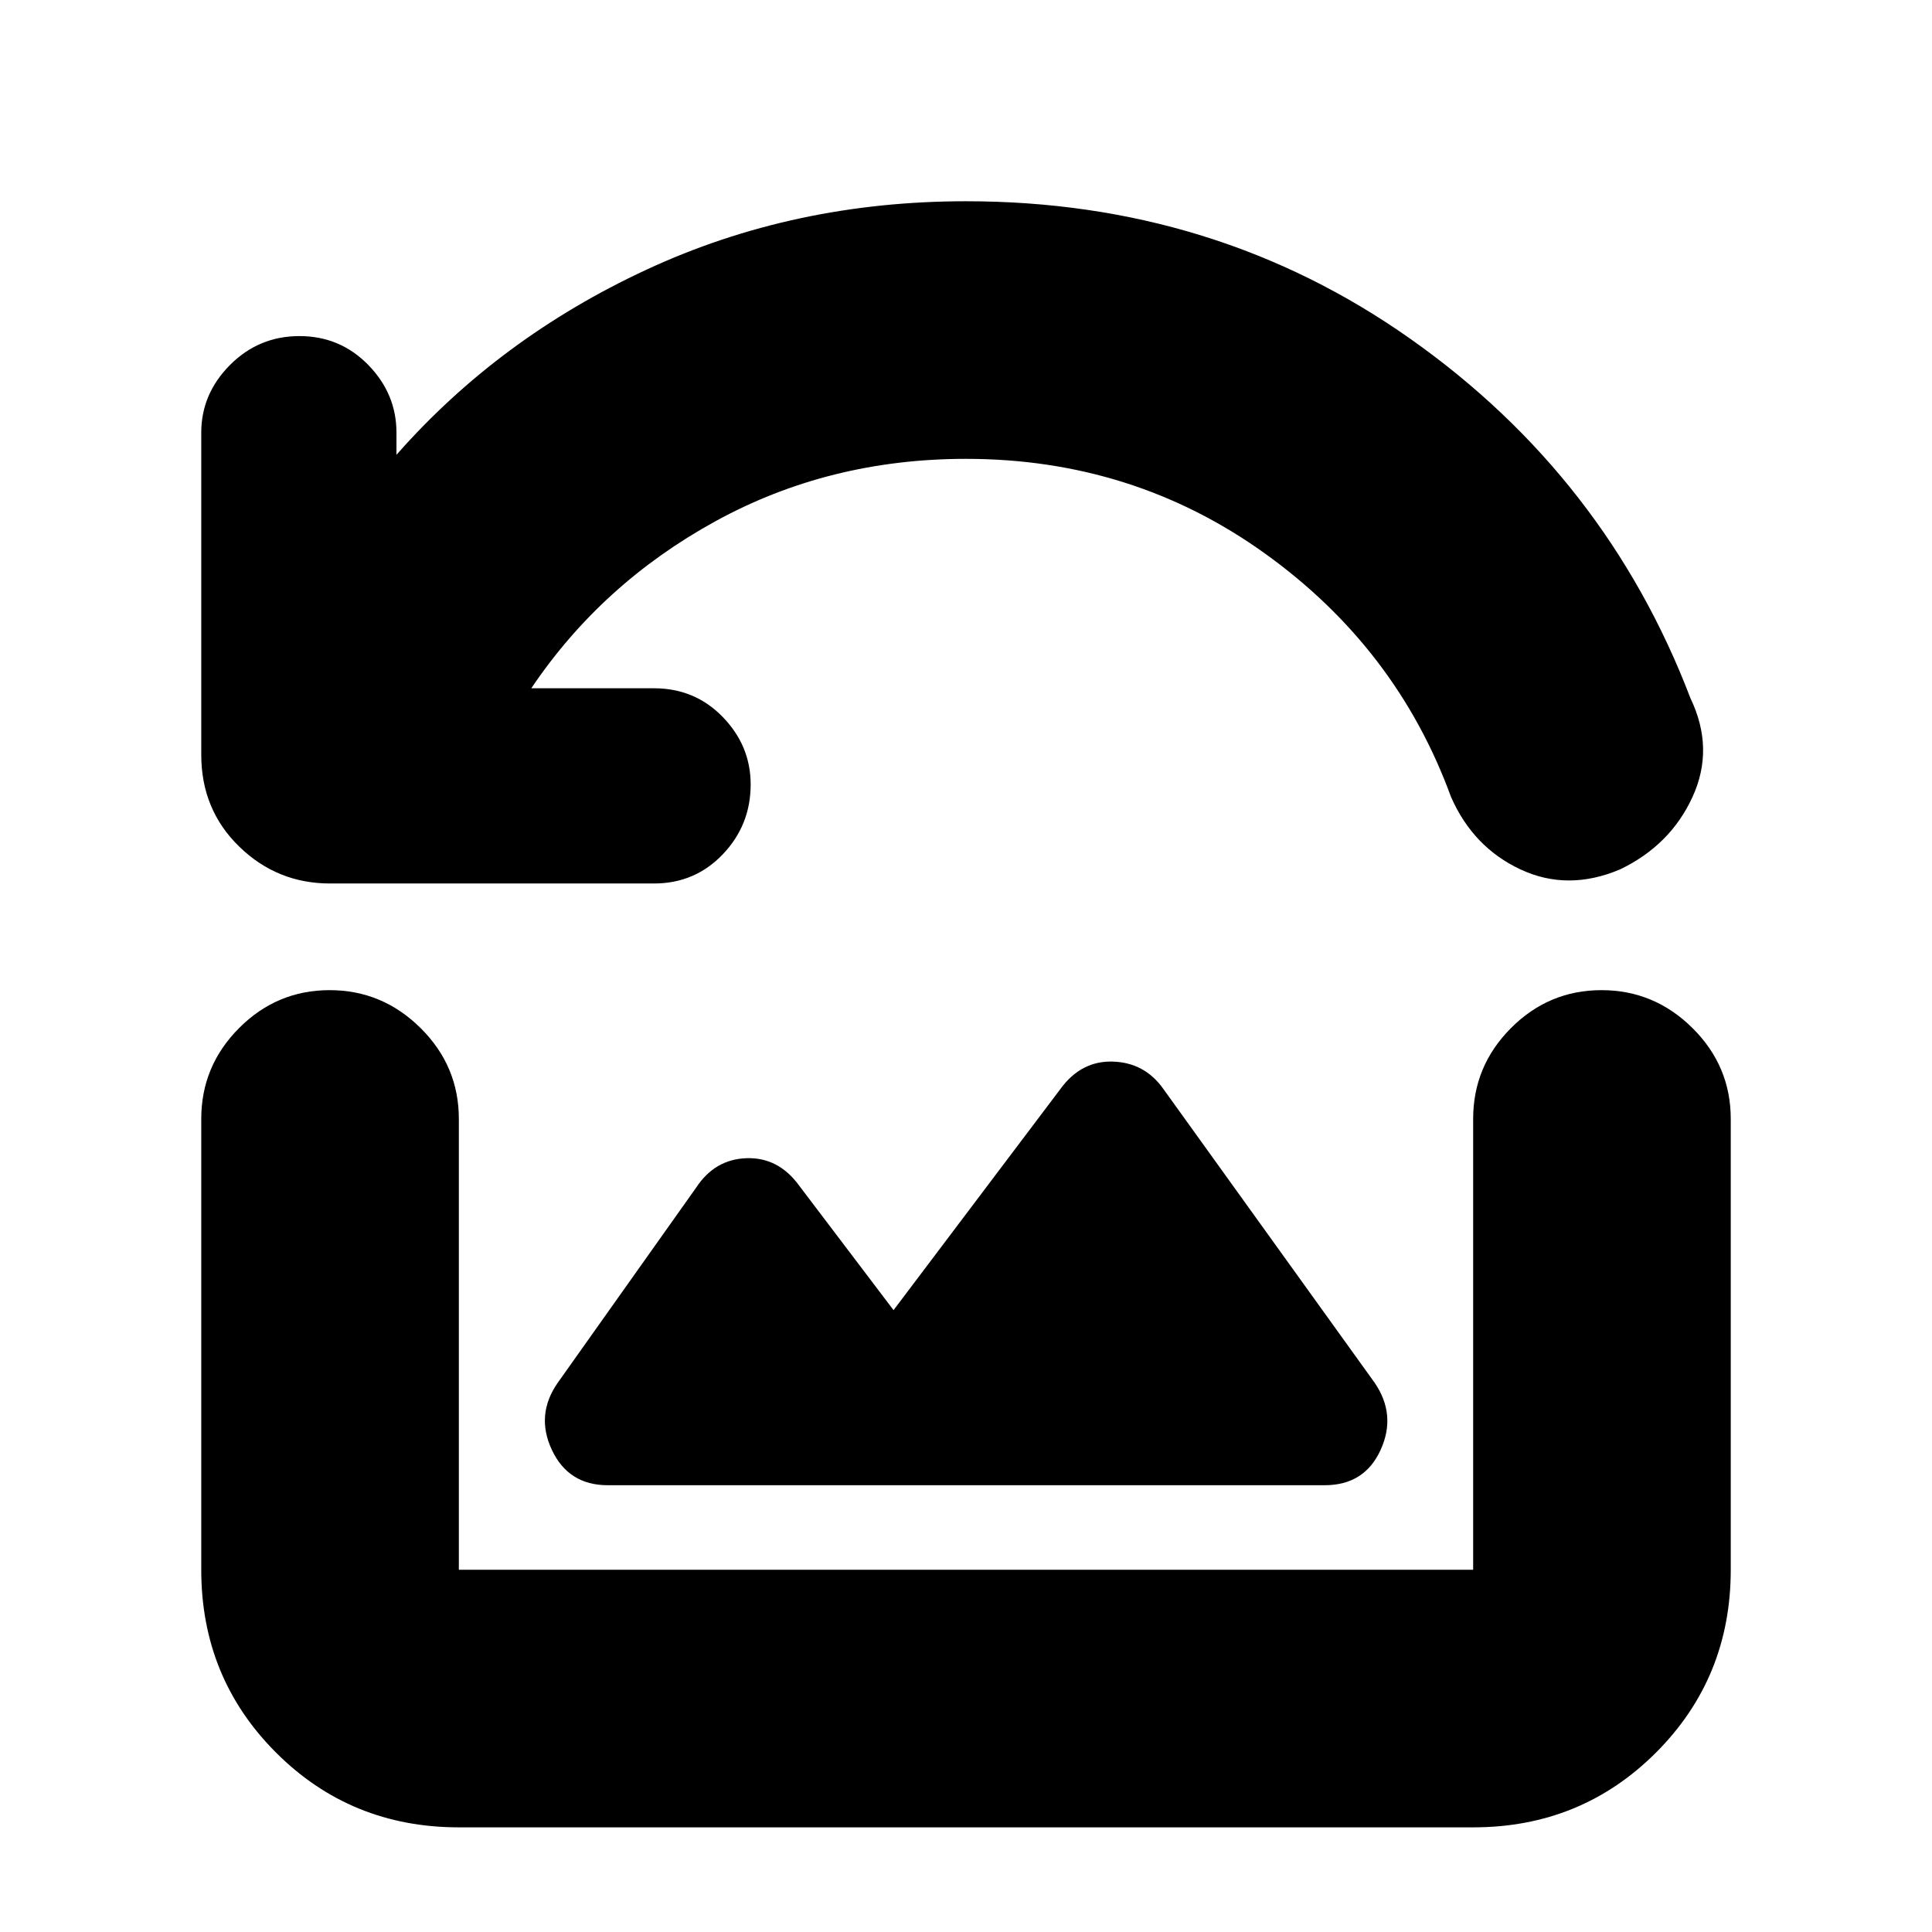 <svg xmlns="http://www.w3.org/2000/svg" height="20" viewBox="0 -960 960 960" width="20"><path d="M325-521H164q-26.3 0-45.15-18.35Q100-557.7 100-585v-160q0-19.3 14.29-33.65Q128.58-793 148.79-793T183-778.65q14 14.35 14 33.65v11q51-58 124.22-92 73.21-34 158.78-34 124 0 221 68.5T840-613q12 25 1 49t-36 36q-26 11-49.5 0T721-564q-27-74-92.5-121T480-732q-68 0-124.5 31T264-618h61q20.3 0 34.15 14.29Q373-589.42 373-570.21q0 20.21-13.85 34.71T325-521Zm-23 299h356.19Q678-222 686-239.5t-3-33.5L578-419q-9.25-13-25-13.5T527-419l-83 110-47-62q-10.25-14-26-13.5T346-370l-68.82 97.03Q266-257 274.25-239.5T302-222ZM228-52q-53.7 0-90.85-37.15Q100-126.3 100-180v-224q0-26.3 18.79-45.15 18.79-18.85 45-18.85T209-449.15q19 18.85 19 45.15v224h504v-224q0-26.3 18.79-45.15 18.79-18.85 45-18.85T841-449.15q19 18.85 19 45.15v224q0 53.7-37.15 90.85Q785.7-52 732-52H228Z"/></svg>
